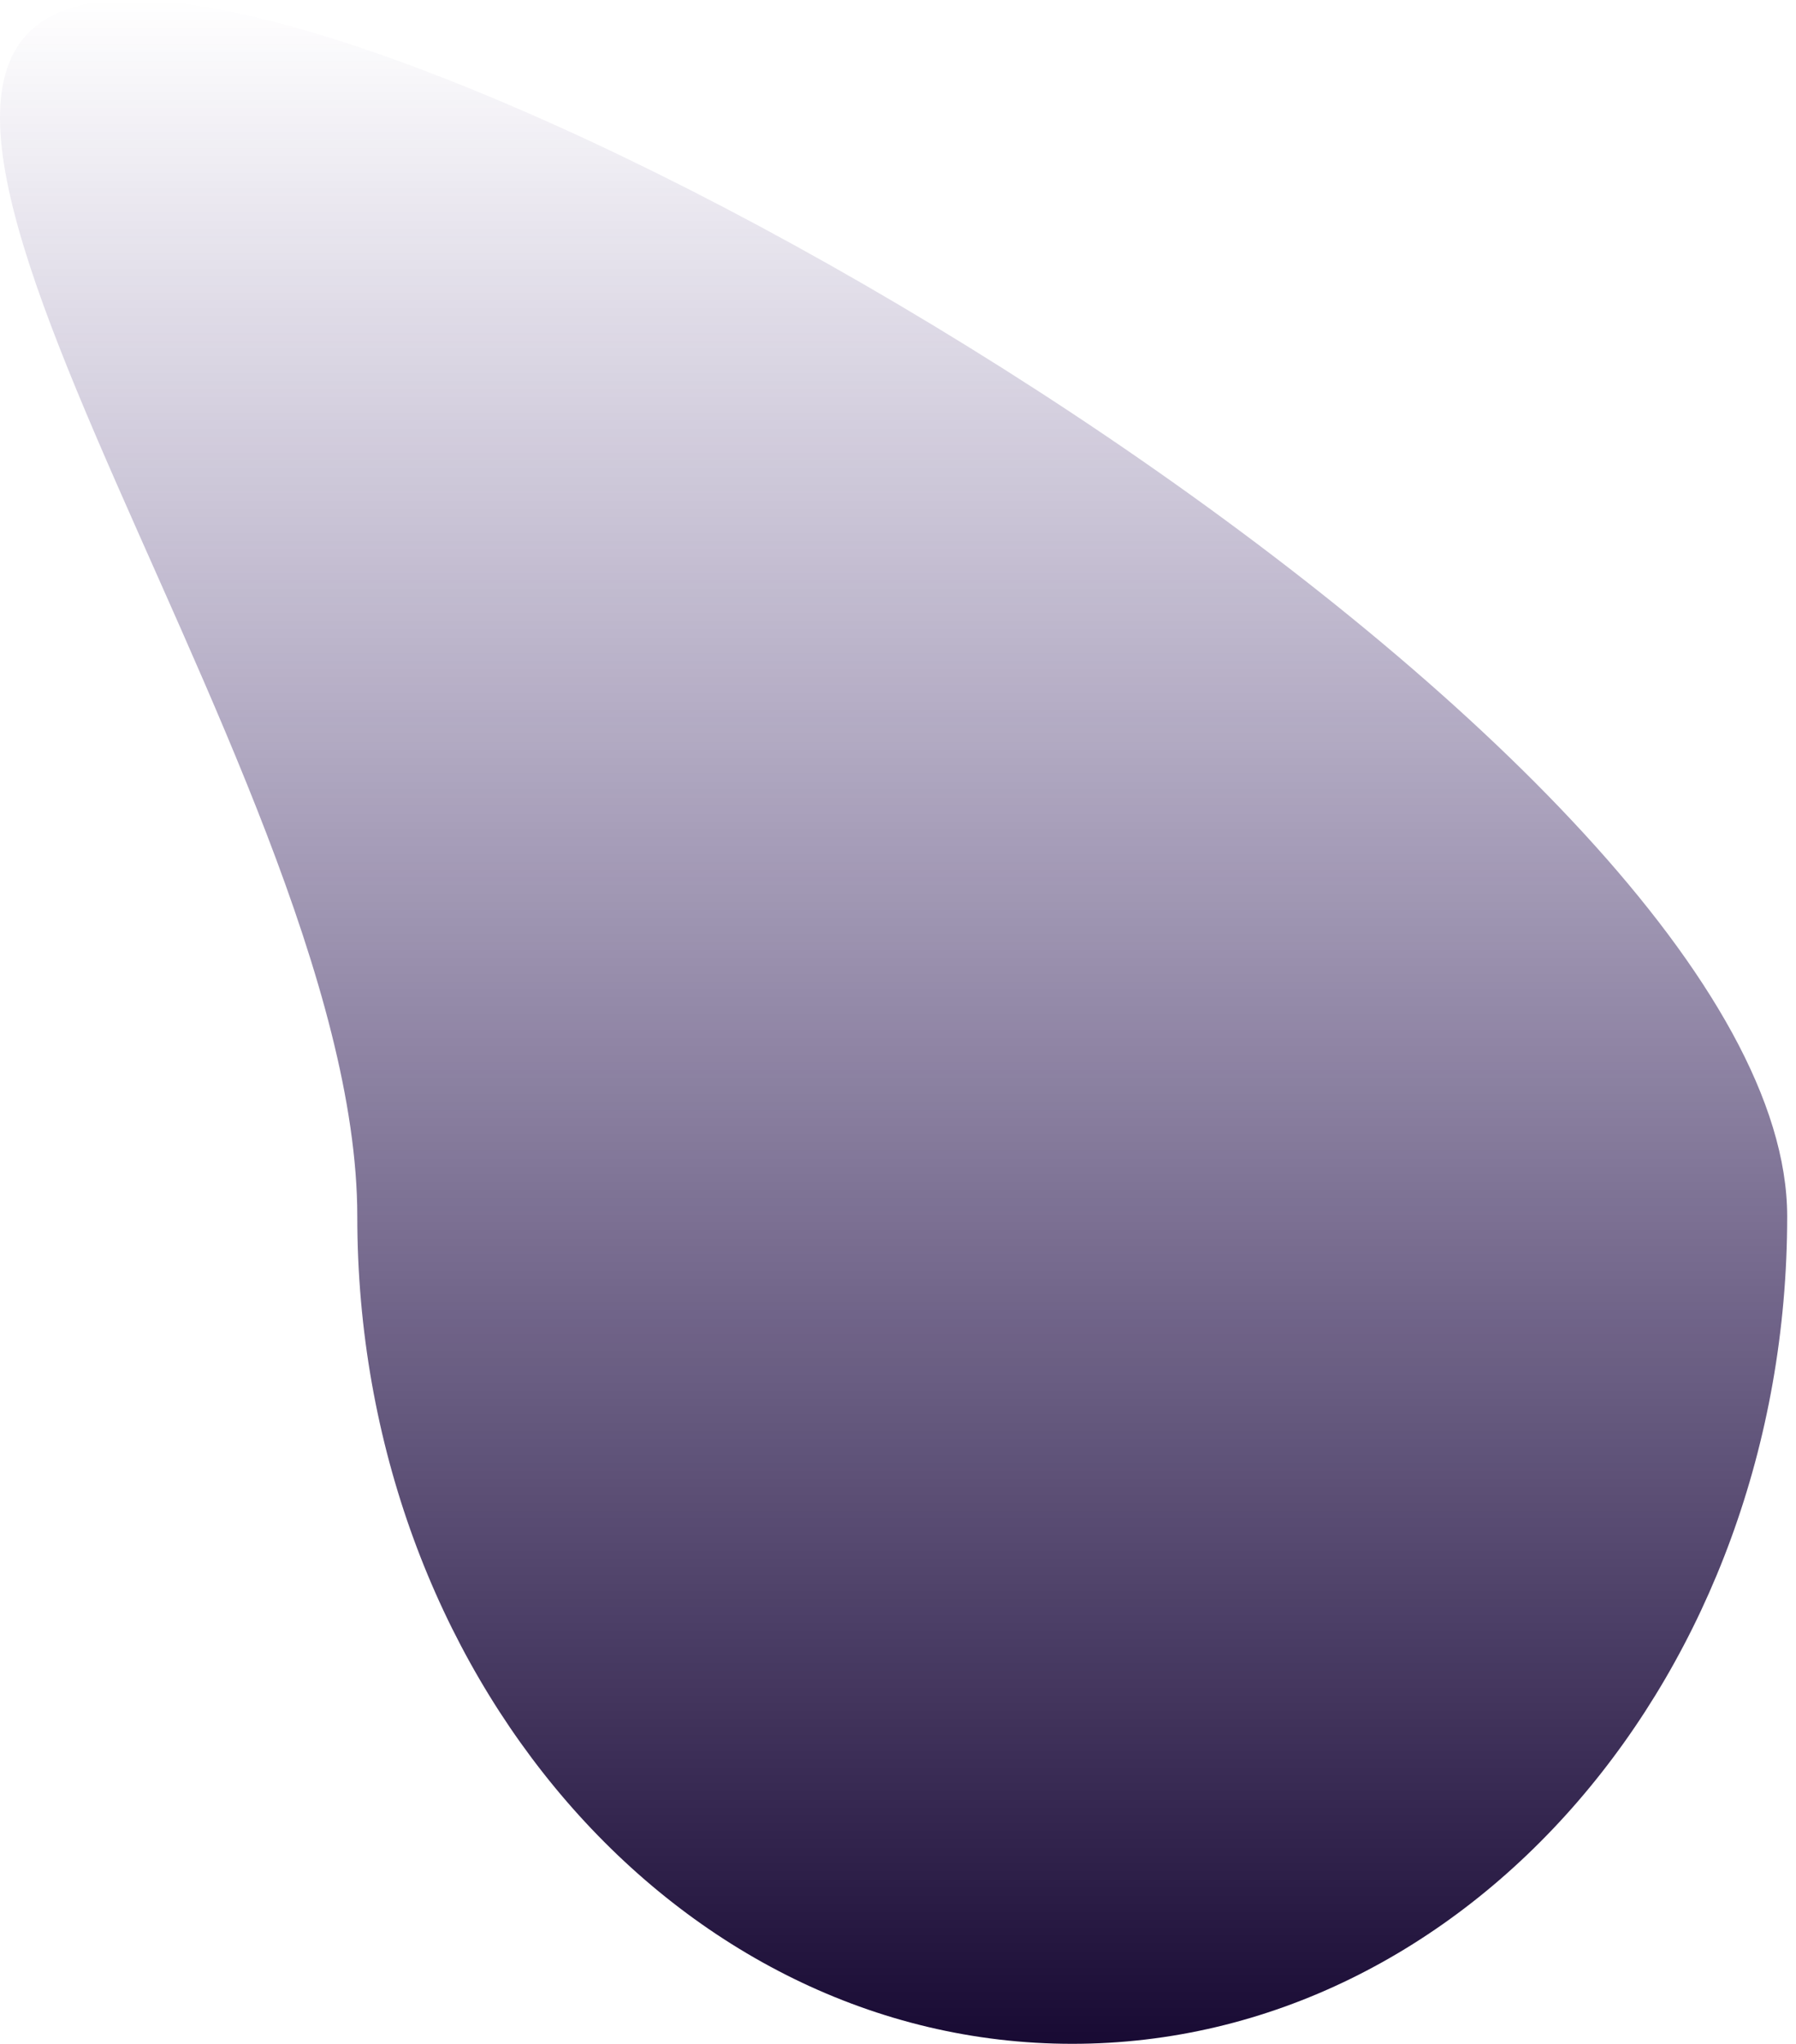 <svg width="160" height="182" viewBox="0 0 160 182" fill="none" xmlns="http://www.w3.org/2000/svg">
<path d="M159.215 108.323C159.215 149.013 130.699 182 95.523 182C60.346 182 31.83 149.013 31.83 108.323C31.83 67.632 -23.468 0 11.708 0C46.885 0 159.215 67.632 159.215 108.323Z" fill="url(#paint0_linear_197_2387)"/>
<defs>
<linearGradient id="paint0_linear_197_2387" x1="79.608" y1="0" x2="79.608" y2="182" gradientUnits="userSpaceOnUse">
<stop stop-color="#32176B" stop-opacity="0"/>
<stop offset="1" stop-color="#180A33"/>
</linearGradient>
</defs>
</svg>

